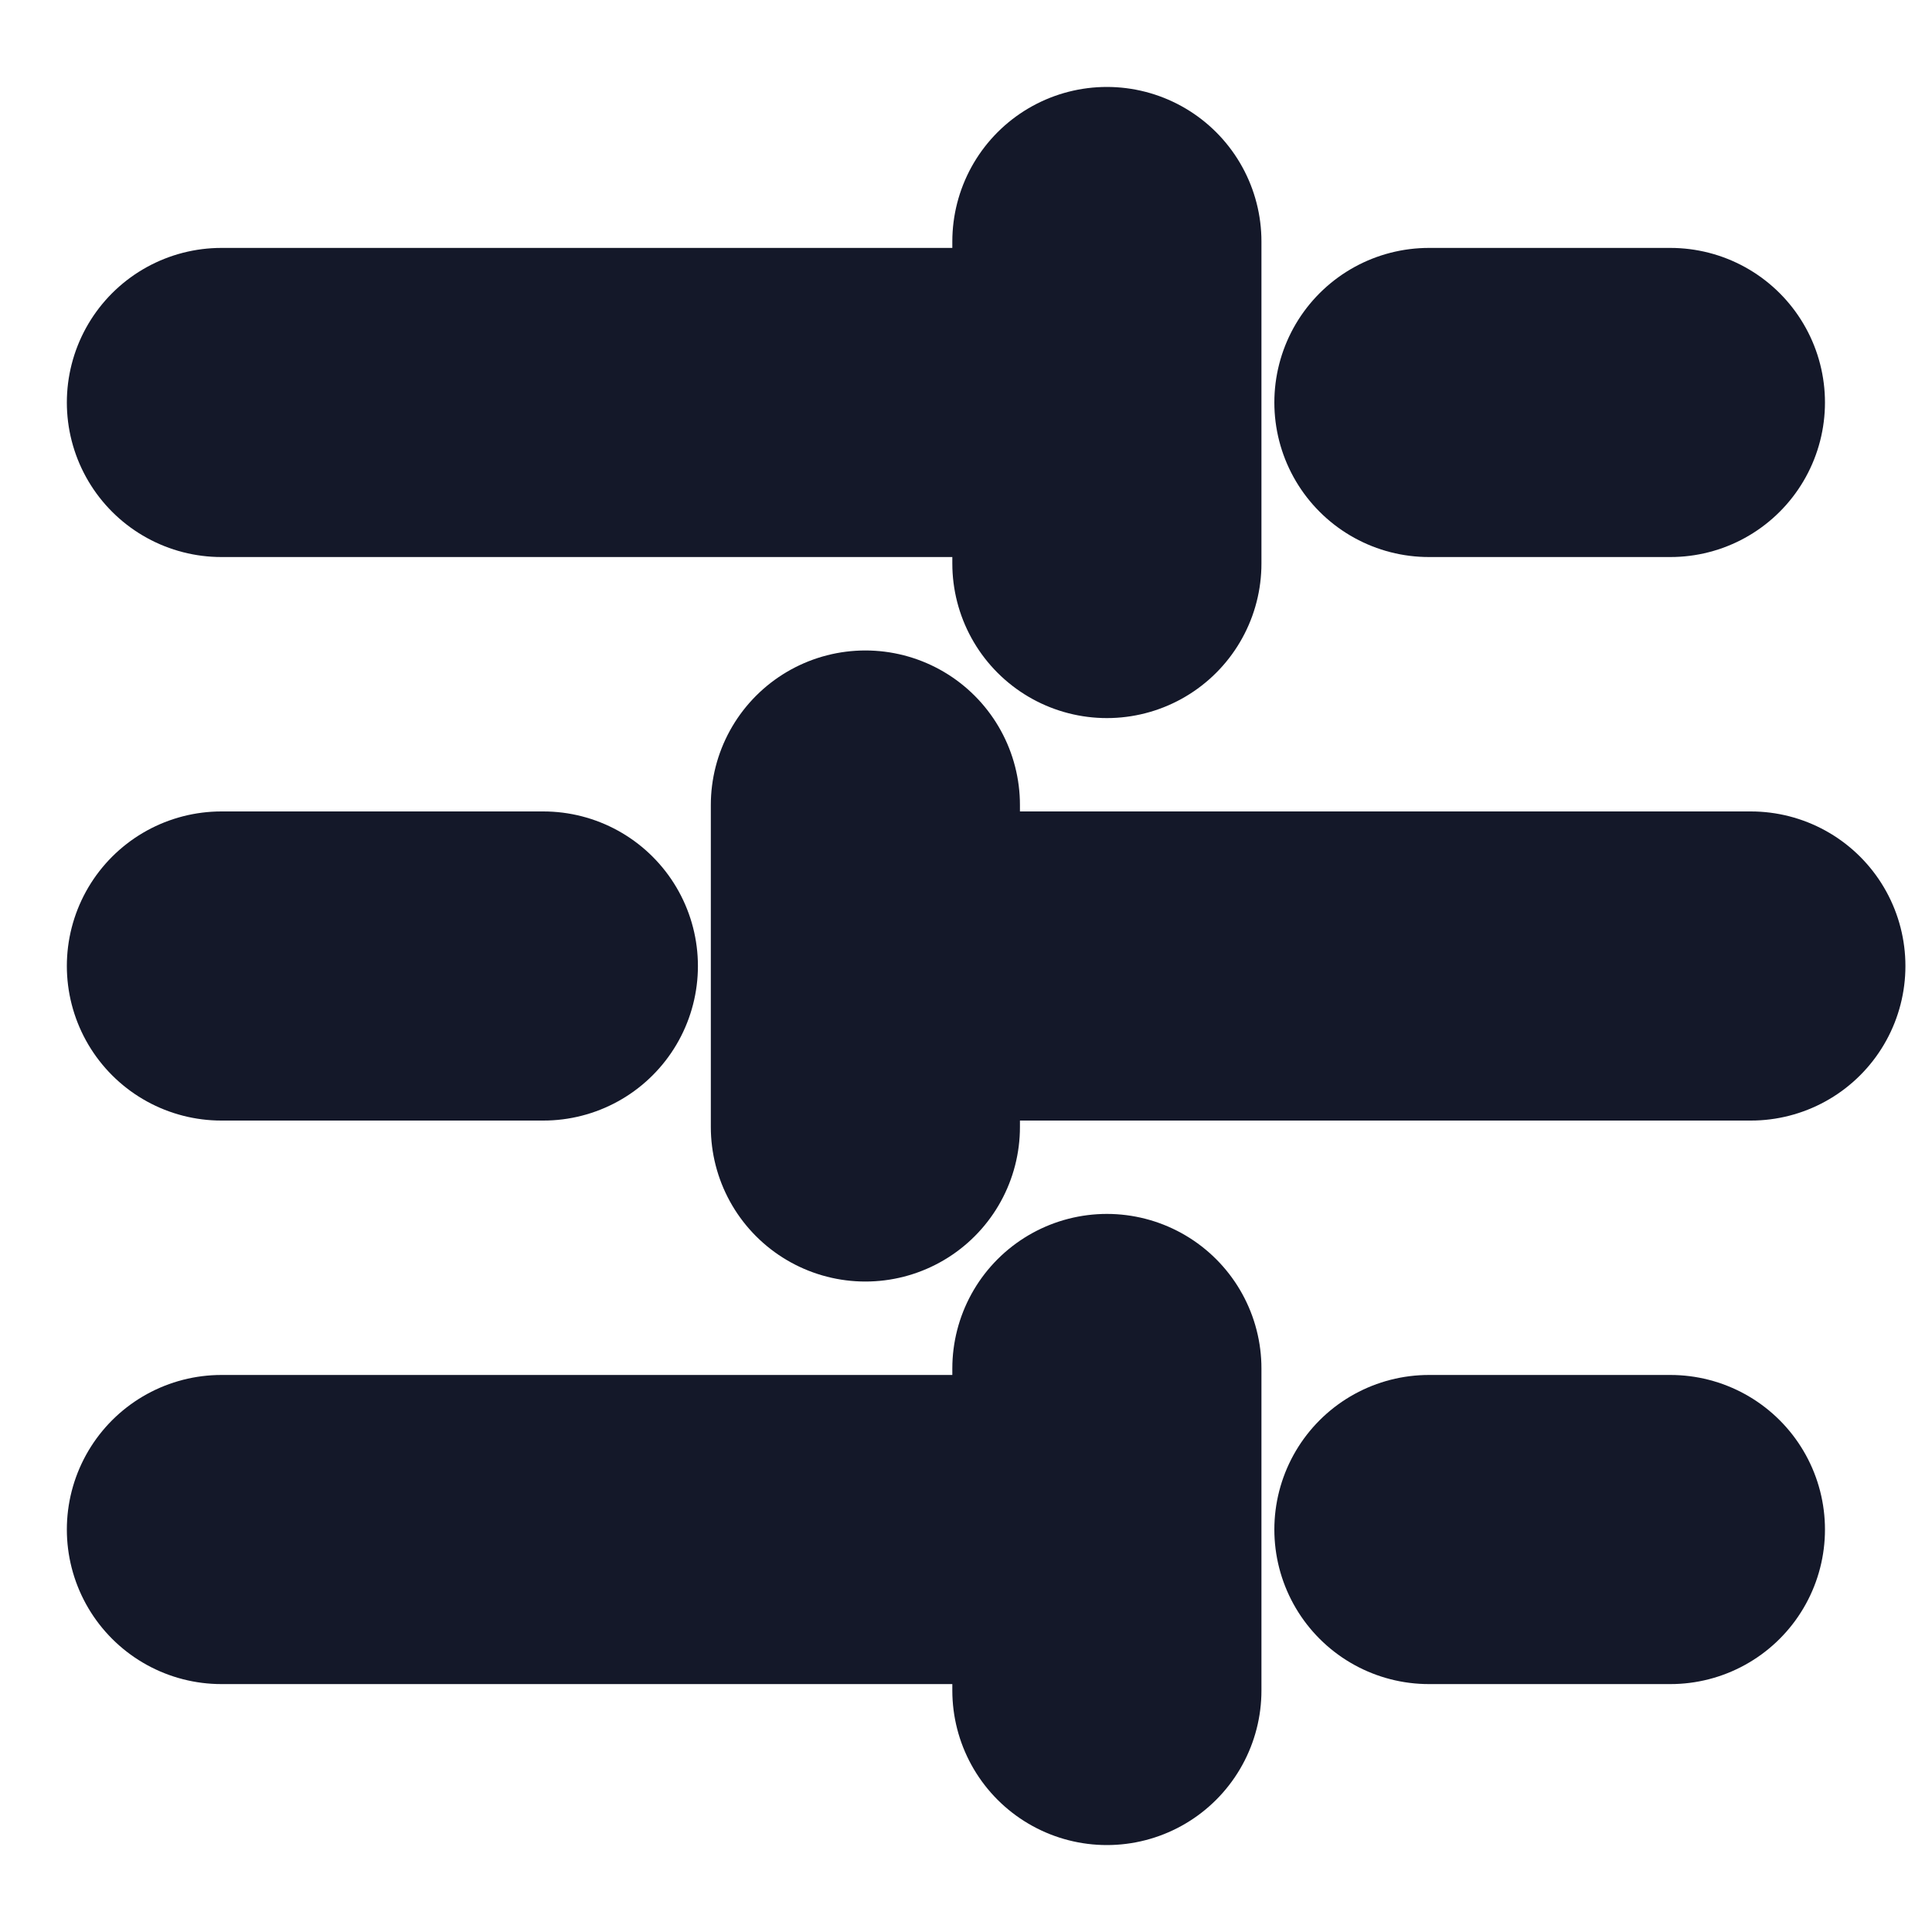 <?xml version="1.0" encoding="UTF-8" standalone="no"?><svg width='25' height='25' viewBox='0 0 25 25' fill='none' xmlns='http://www.w3.org/2000/svg'>
<path d='M21.615 5.208H18.49M14.323 3.125V7.292M14.323 5.208H2.865M7.031 12.5H2.865M11.198 10.417V14.583M22.656 12.5H11.198M21.615 19.792H18.49M14.323 17.708V21.875M14.323 19.792H2.865' stroke='#141829' stroke-width='4' stroke-linecap='round' stroke-linejoin='round'/>
</svg>
